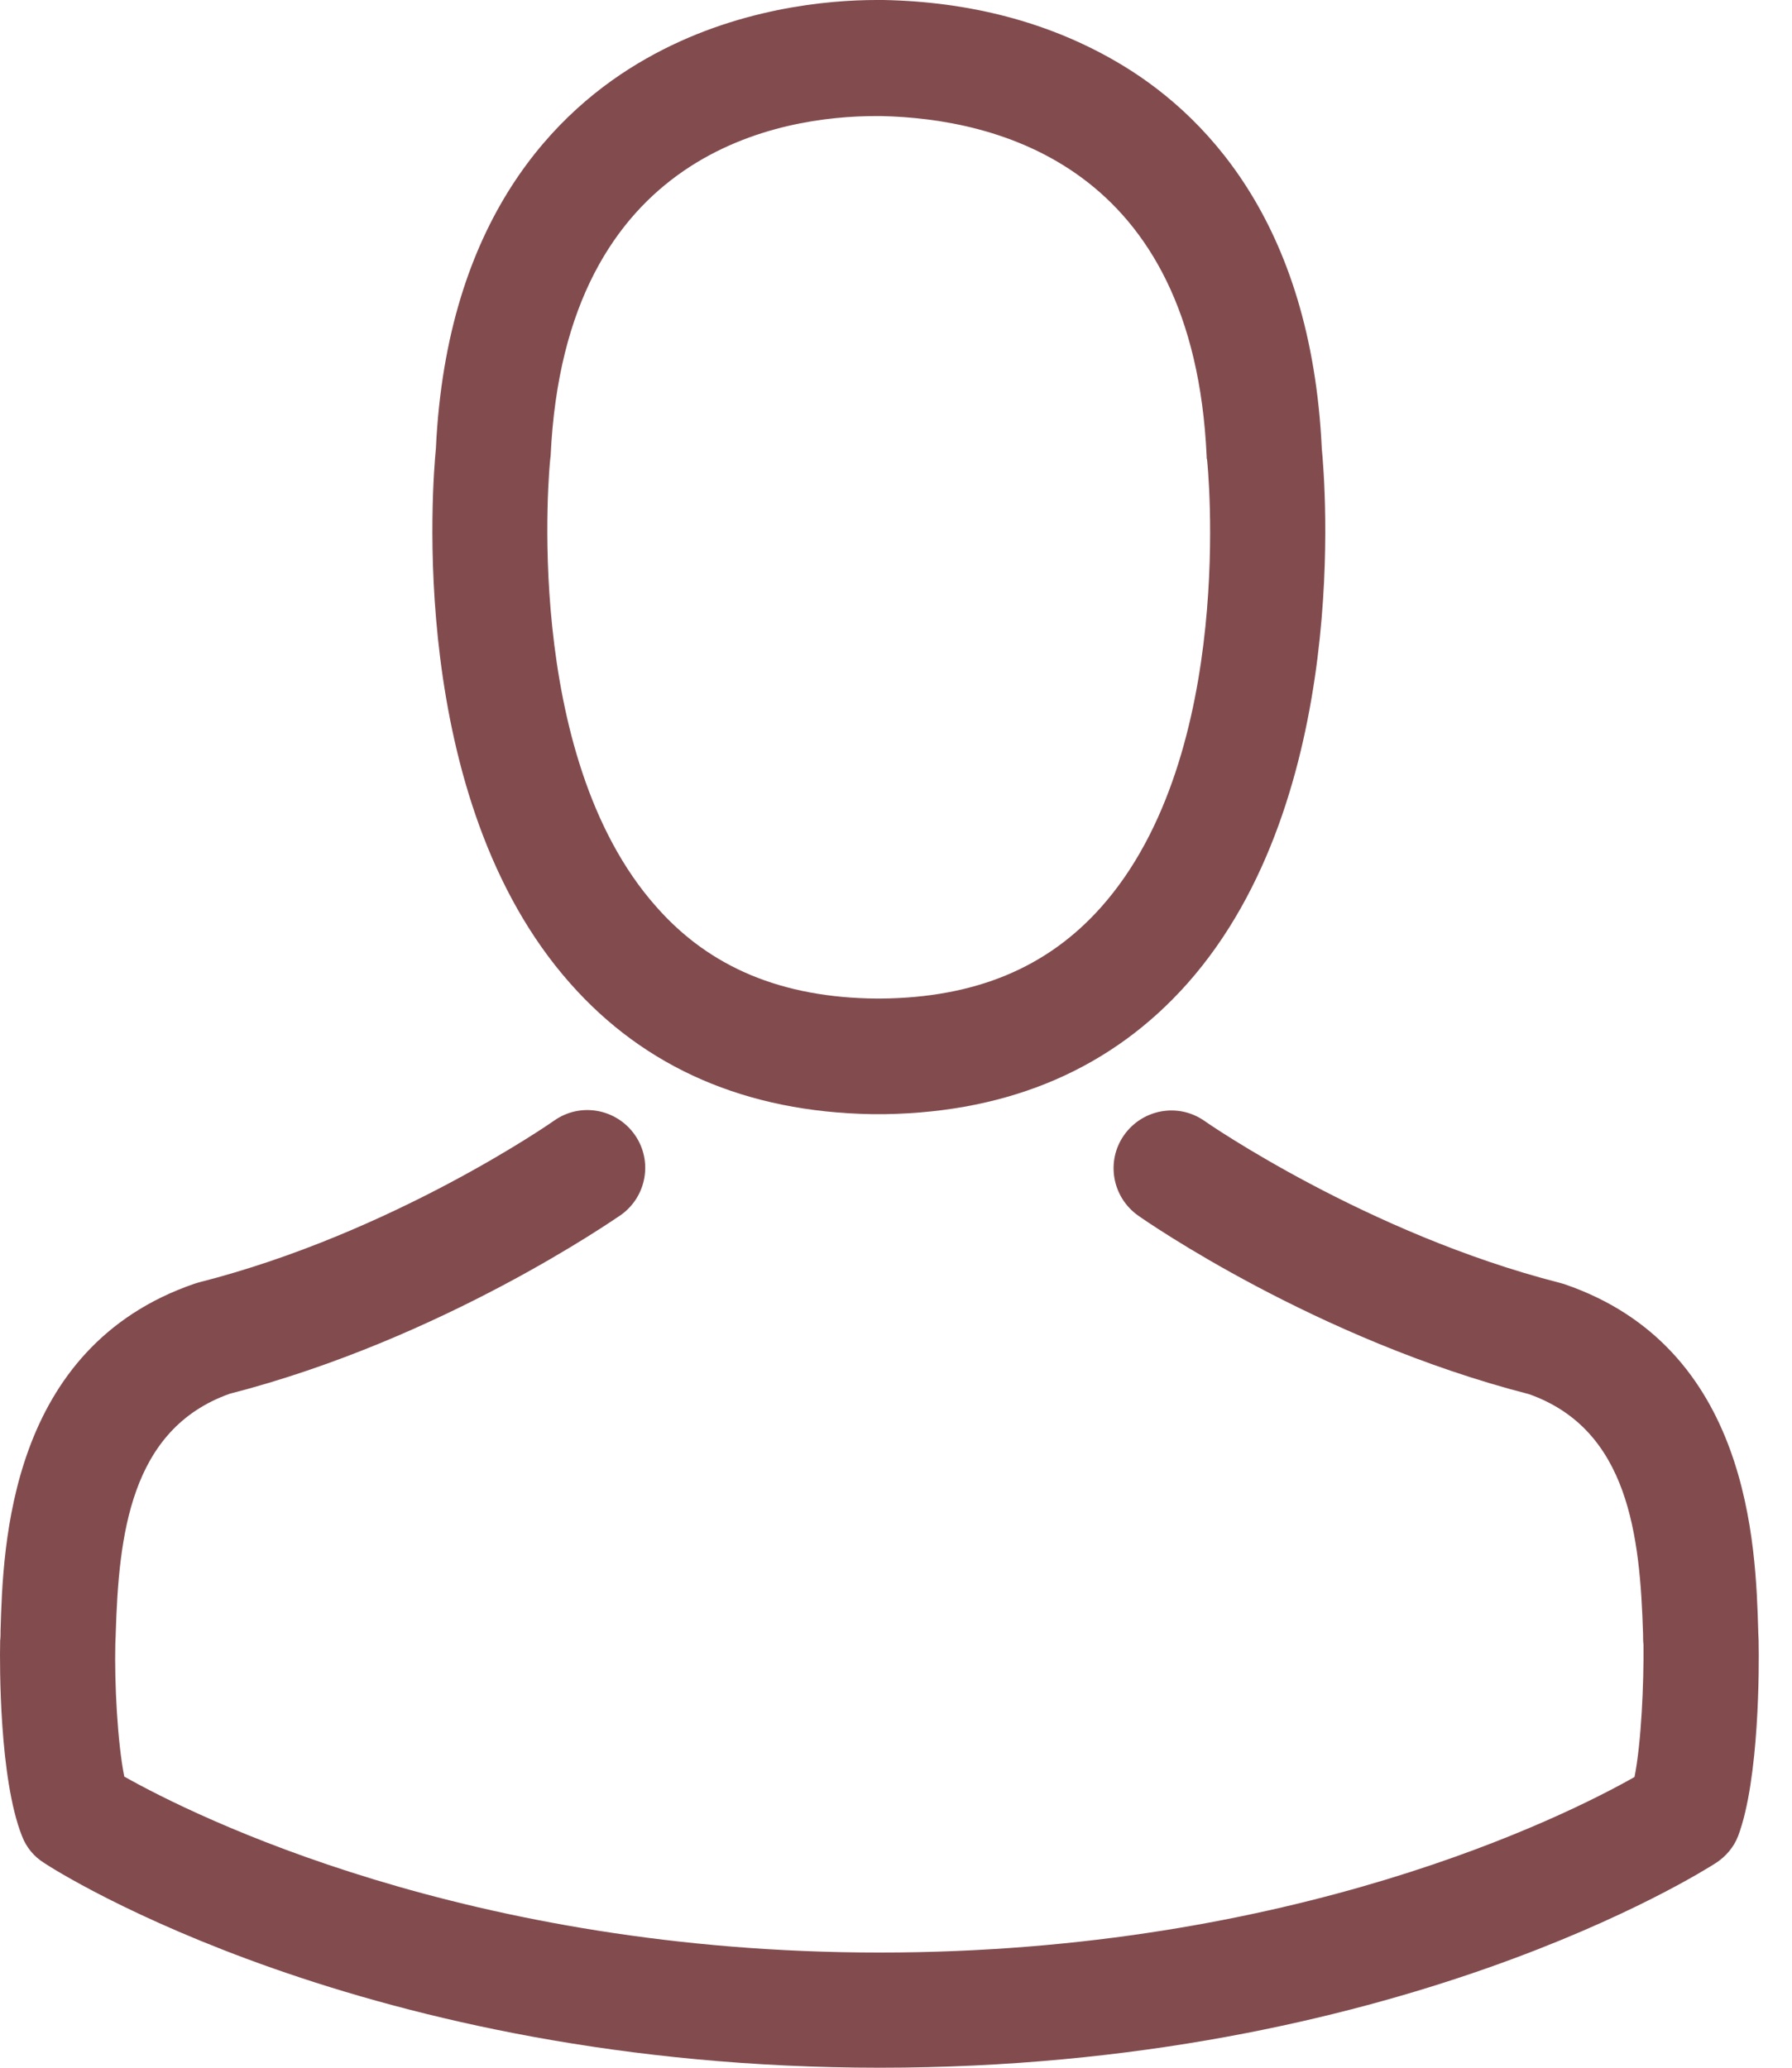 <svg width="26" height="30" viewBox="0 0 26 30" fill="none" xmlns="http://www.w3.org/2000/svg">
<path d="M12.649 16.165C12.68 16.165 12.711 16.165 12.748 16.165C12.76 16.165 12.773 16.165 12.785 16.165C12.804 16.165 12.829 16.165 12.847 16.165C14.668 16.134 16.14 15.494 17.227 14.27C19.619 11.574 19.221 6.952 19.178 6.511C19.023 3.199 17.457 1.615 16.165 0.876C15.202 0.323 14.077 0.025 12.822 0H12.779C12.773 0 12.76 0 12.754 0H12.717C12.027 0 10.673 0.112 9.375 0.851C8.07 1.59 6.48 3.175 6.324 6.511C6.281 6.952 5.883 11.574 8.275 14.27C9.356 15.494 10.828 16.134 12.649 16.165ZM7.983 6.666C7.983 6.647 7.989 6.629 7.989 6.616C8.194 2.162 11.356 1.684 12.711 1.684H12.736C12.748 1.684 12.767 1.684 12.785 1.684C14.463 1.721 17.314 2.404 17.507 6.616C17.507 6.635 17.507 6.654 17.513 6.666C17.519 6.709 17.954 10.934 15.979 13.158C15.196 14.04 14.152 14.475 12.779 14.488C12.767 14.488 12.76 14.488 12.748 14.488C12.736 14.488 12.729 14.488 12.717 14.488C11.35 14.475 10.3 14.04 9.524 13.158C7.554 10.946 7.977 6.703 7.983 6.666Z" fill="#824C4F"/>
<path d="M25.516 23.831C25.516 23.825 25.516 23.819 25.516 23.812C25.516 23.763 25.51 23.713 25.51 23.657C25.473 22.427 25.392 19.551 22.696 18.631C22.677 18.625 22.652 18.619 22.634 18.613C19.832 17.898 17.502 16.283 17.477 16.264C17.098 15.997 16.577 16.09 16.309 16.469C16.042 16.848 16.136 17.37 16.514 17.637C16.62 17.712 19.093 19.433 22.186 20.228C23.634 20.743 23.795 22.29 23.839 23.707C23.839 23.763 23.839 23.812 23.845 23.862C23.851 24.421 23.814 25.285 23.715 25.782C22.708 26.353 18.763 28.329 12.762 28.329C6.786 28.329 2.816 26.347 1.803 25.776C1.704 25.279 1.66 24.415 1.673 23.856C1.673 23.806 1.679 23.756 1.679 23.701C1.723 22.284 1.884 20.737 3.332 20.222C6.425 19.426 8.898 17.699 9.004 17.631C9.383 17.364 9.476 16.842 9.209 16.463C8.941 16.084 8.42 15.991 8.041 16.258C8.016 16.277 5.699 17.892 2.884 18.606C2.859 18.613 2.841 18.619 2.822 18.625C0.126 19.551 0.045 22.427 0.008 23.651C0.008 23.707 0.008 23.756 0.002 23.806C0.002 23.812 0.002 23.819 0.002 23.825C-0.005 24.148 -0.011 25.807 0.319 26.639C0.381 26.801 0.492 26.937 0.642 27.03C0.828 27.155 5.295 30 12.768 30C20.242 30 24.709 27.148 24.895 27.03C25.038 26.937 25.156 26.801 25.218 26.639C25.529 25.813 25.523 24.154 25.516 23.831Z" fill="#824C4F"/>
</svg>

